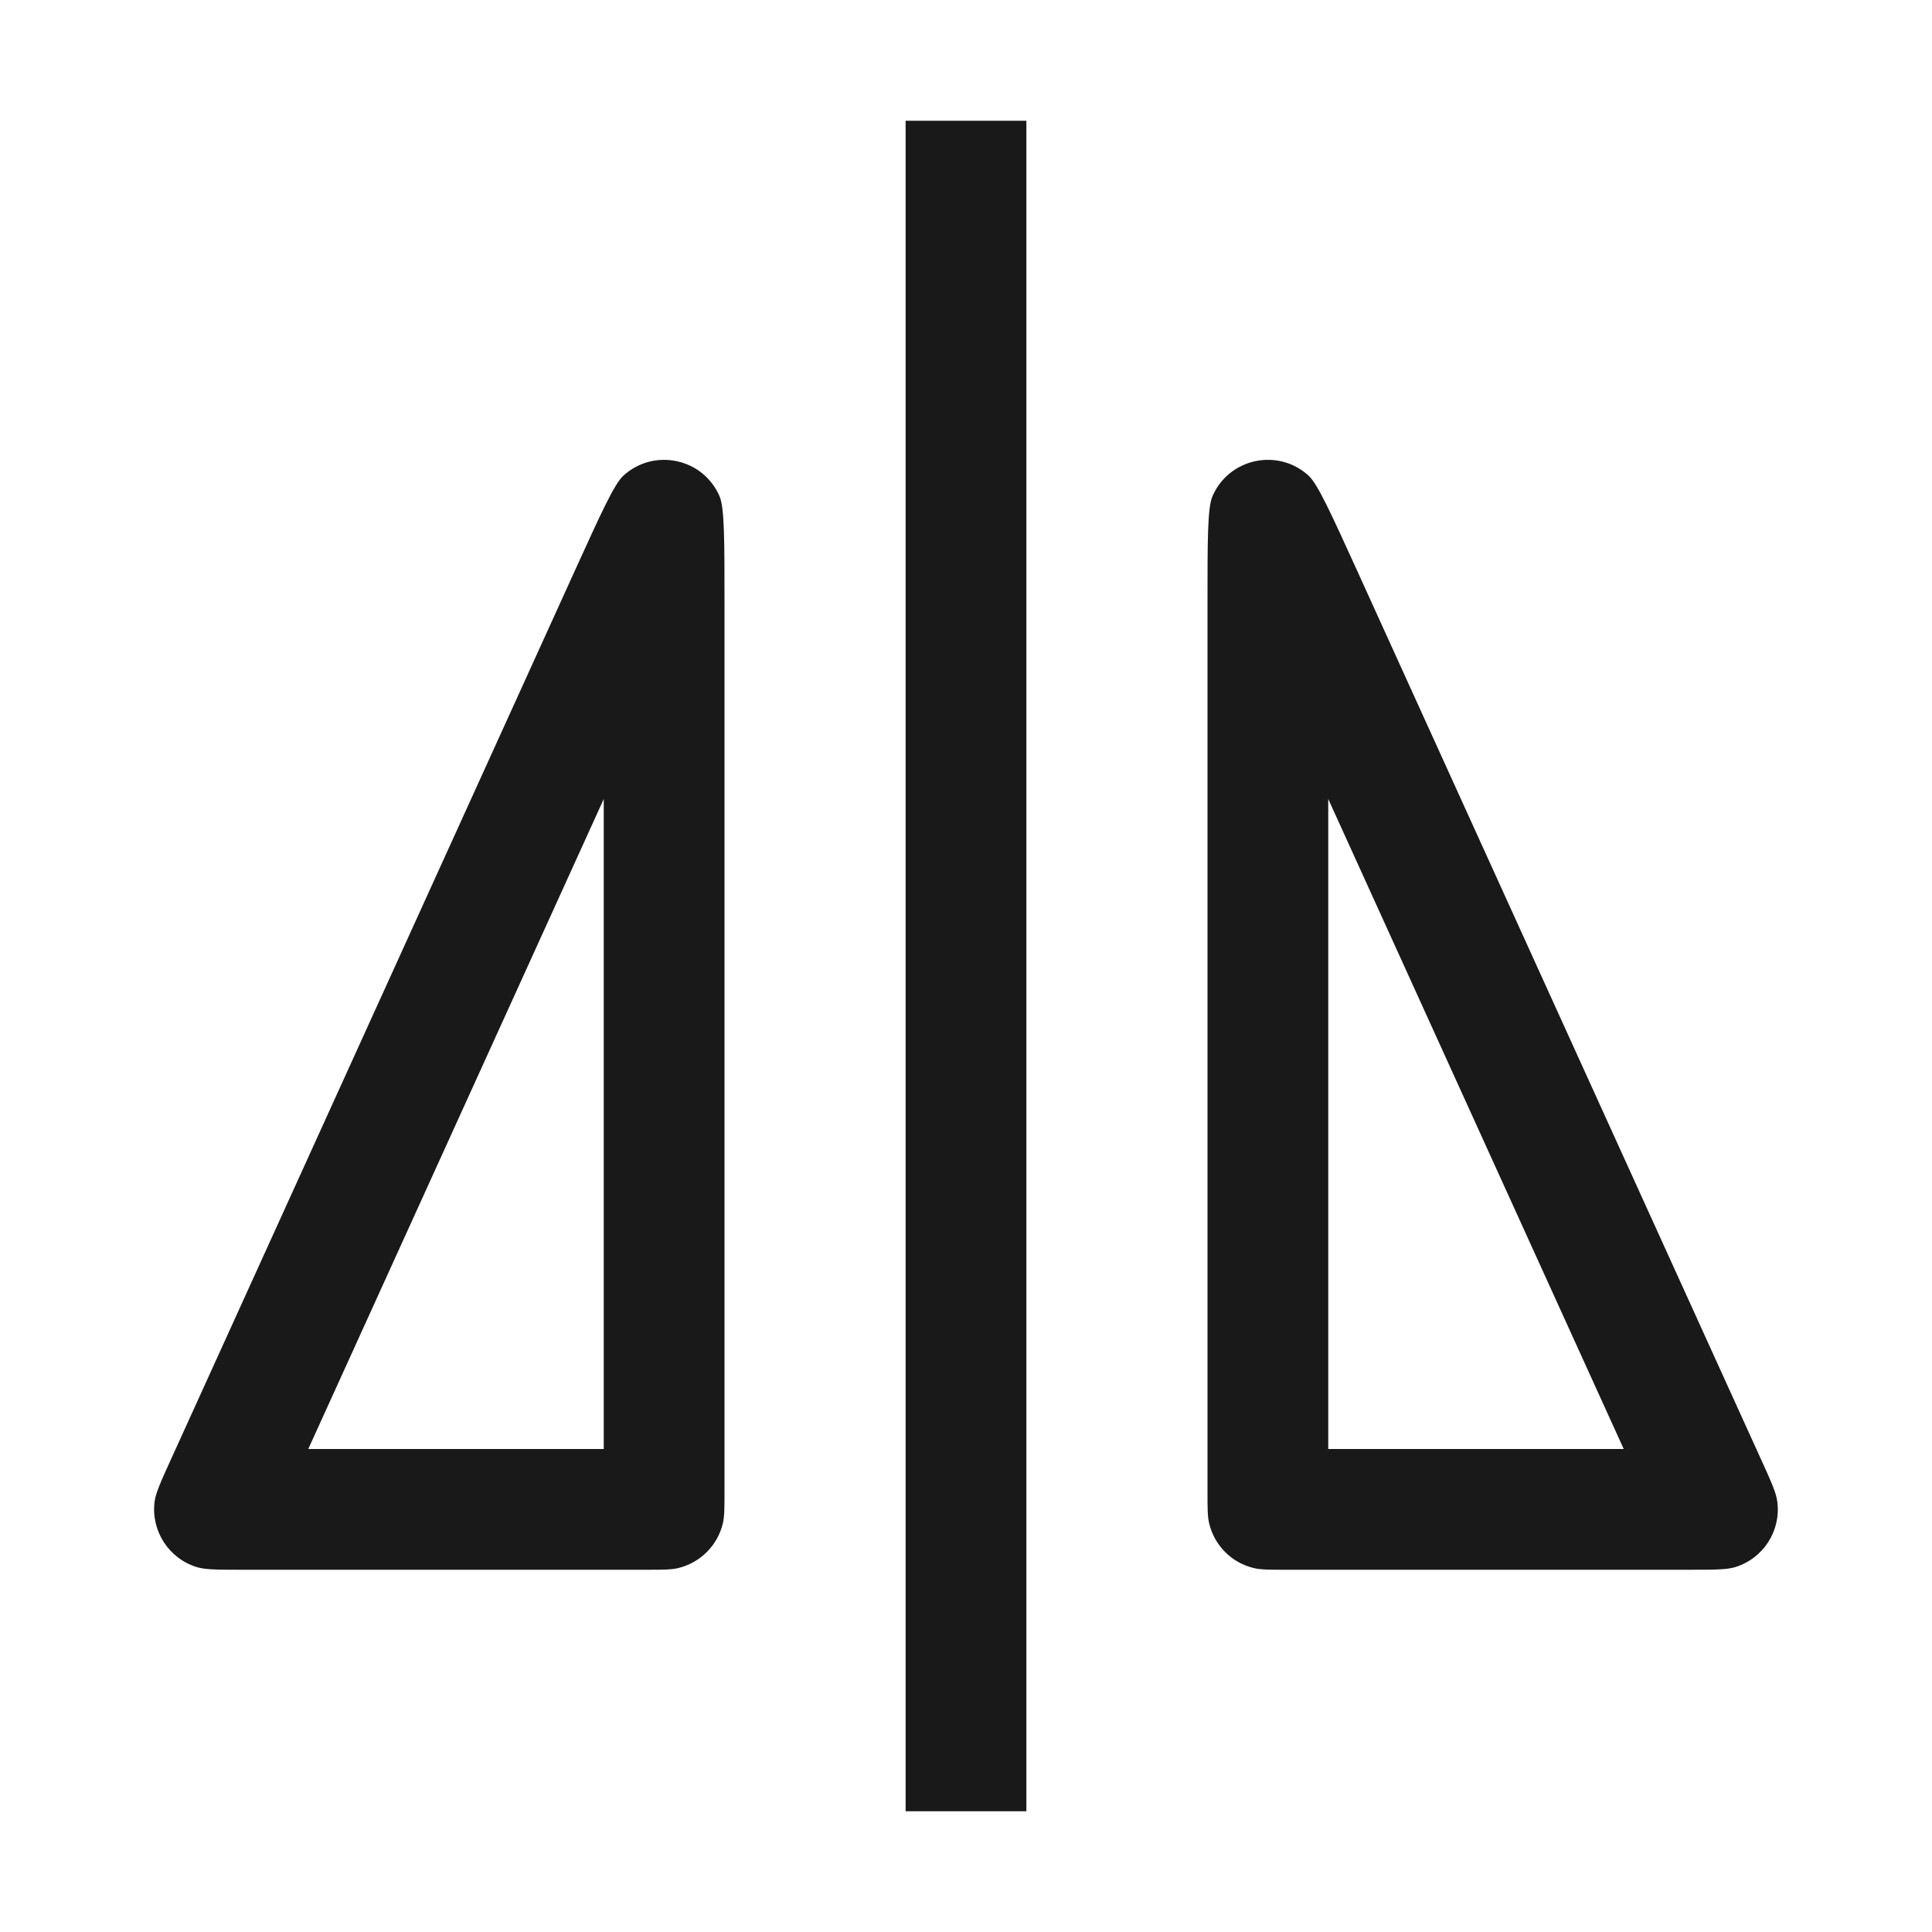 <svg width="16" height="16" viewBox="0 0 16 16" fill="none" xmlns="http://www.w3.org/2000/svg">
<path d="M7.5 1V15H8.5V1H7.5Z" fill="black" fill-opacity="0.9"/>
<path d="M14.719 12.437C14.75 12.678 14.603 12.906 14.371 12.978C14.299 13 14.196 13 13.99 13H10.65C10.51 13 10.441 13 10.383 12.986C10.2 12.942 10.058 12.8 10.014 12.617C10 12.559 10 12.489 10 12.35V5.001C10 4.47 10 4.205 10.041 4.11C10.177 3.795 10.582 3.708 10.836 3.938C10.912 4.007 11.022 4.249 11.242 4.732L14.582 12.081C14.667 12.268 14.71 12.362 14.719 12.437ZM11 12H13.447L11 6.617V12Z" fill="black" fill-opacity="0.9"/>
<path d="M1.629 12.978C1.397 12.906 1.25 12.678 1.28 12.437C1.29 12.362 1.333 12.268 1.418 12.081L4.758 4.732C4.978 4.249 5.087 4.007 5.164 3.938C5.418 3.708 5.823 3.795 5.959 4.11C6 4.205 6 4.47 6 5.001V12.35C6 12.489 6 12.559 5.986 12.617C5.942 12.8 5.799 12.942 5.617 12.986C5.559 13 5.489 13 5.35 13H2.009C1.804 13 1.701 13 1.629 12.978ZM5 6.617L2.553 12H5V6.617Z" fill="black" fill-opacity="0.9"/>
</svg>
